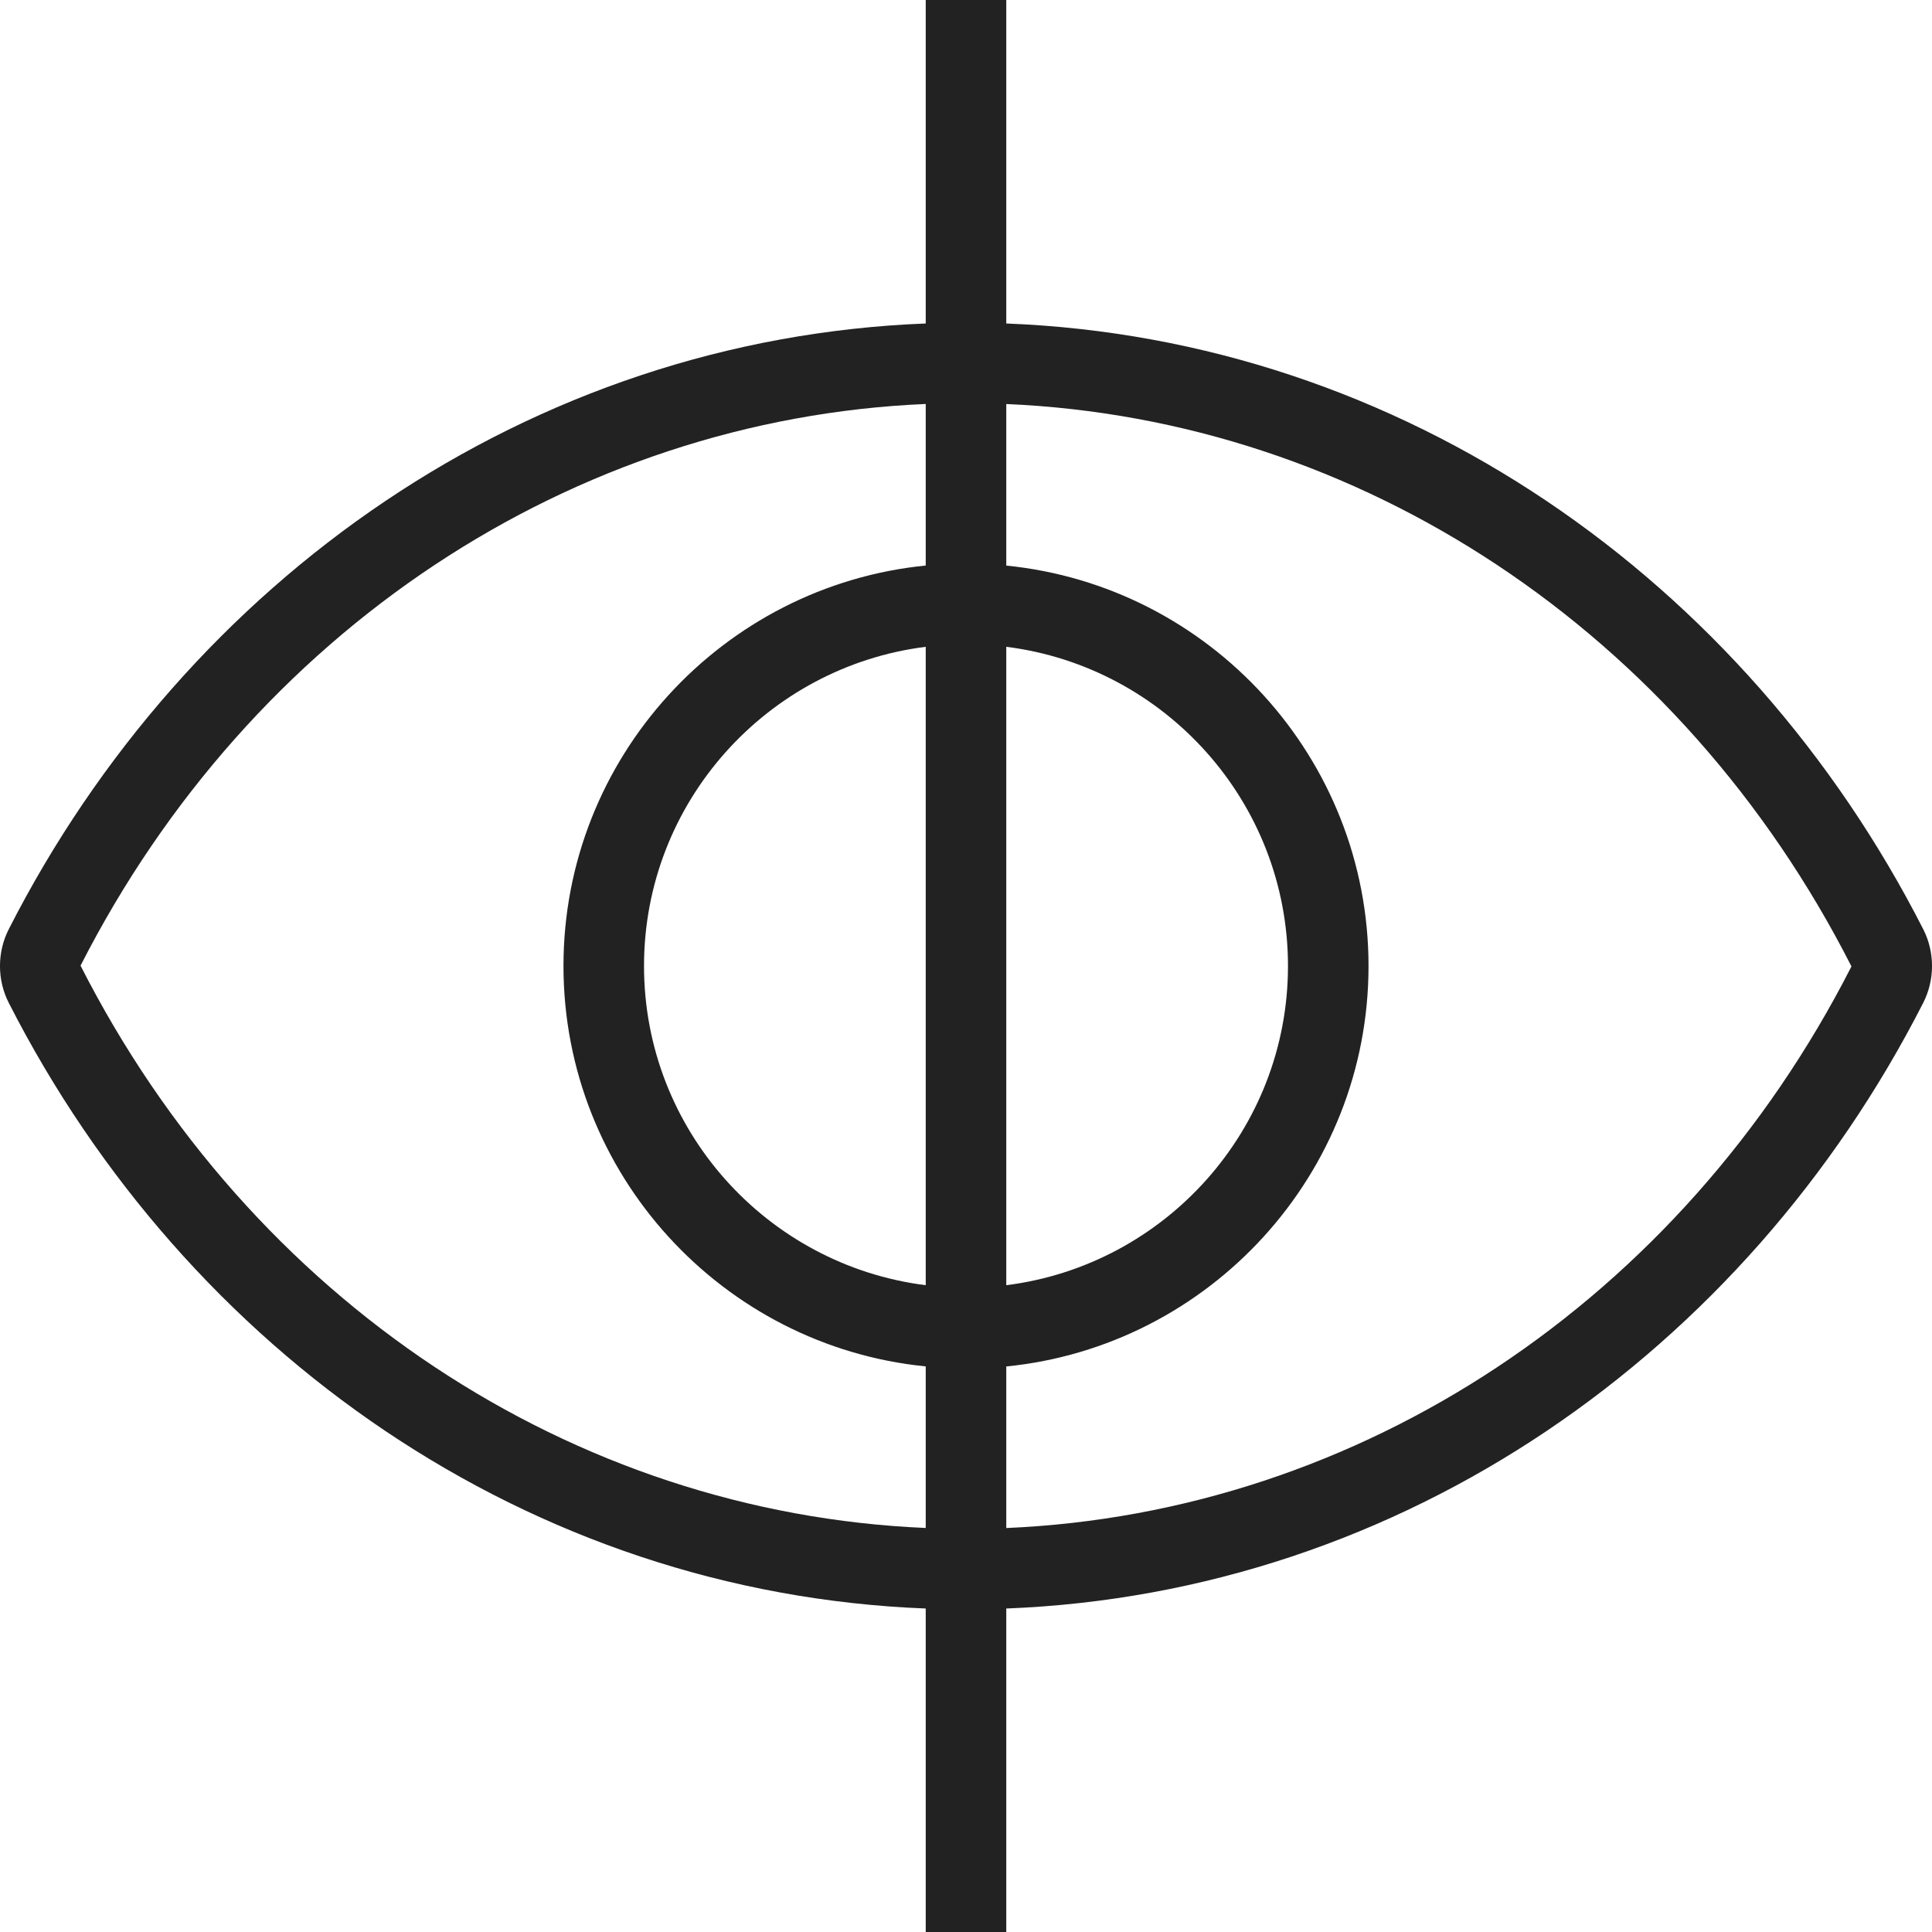 <svg width="32" height="32" viewBox="0 0 32 32" fill="none" xmlns="http://www.w3.org/2000/svg">
<g clip-path="url(#clip0_3480_8288)">
<path d="M31.854 15.389C28.901 9.597 23.232 5.613 16.667 5.358V0H15.333V5.358C8.768 5.613 3.099 9.597 0.146 15.389C-0.049 15.77 -0.049 16.231 0.146 16.612C3.099 22.403 8.768 26.387 15.333 26.642V32H16.667V26.642C23.232 26.387 28.901 22.403 31.854 16.611C32.049 16.23 32.049 15.77 31.854 15.389ZM15.333 21.287C12.707 20.957 10.667 18.715 10.667 16C10.667 13.285 12.707 11.043 15.333 10.713V21.287ZM16.667 10.713C19.293 11.043 21.333 13.285 21.333 16C21.333 18.715 19.293 20.957 16.667 21.287V10.713ZM1.334 15.994C4.159 10.451 9.481 6.941 15.333 6.691V9.367C11.969 9.702 9.333 12.549 9.333 15.999C9.333 19.45 11.969 22.297 15.333 22.632V25.308C9.481 25.059 4.159 21.549 1.334 15.994ZM16.667 25.309V22.633C20.031 22.298 22.667 19.451 22.667 16.001C22.667 12.55 20.031 9.703 16.667 9.368V6.692C22.519 6.942 27.841 10.453 30.666 16.007C27.841 21.549 22.519 25.059 16.667 25.309Z" fill="#222222"/>
</g>
<defs>
<clipPath id="clip0_3480_8288">
<rect width="32" height="32" fill="white"/>
</clipPath>
</defs>
</svg>
